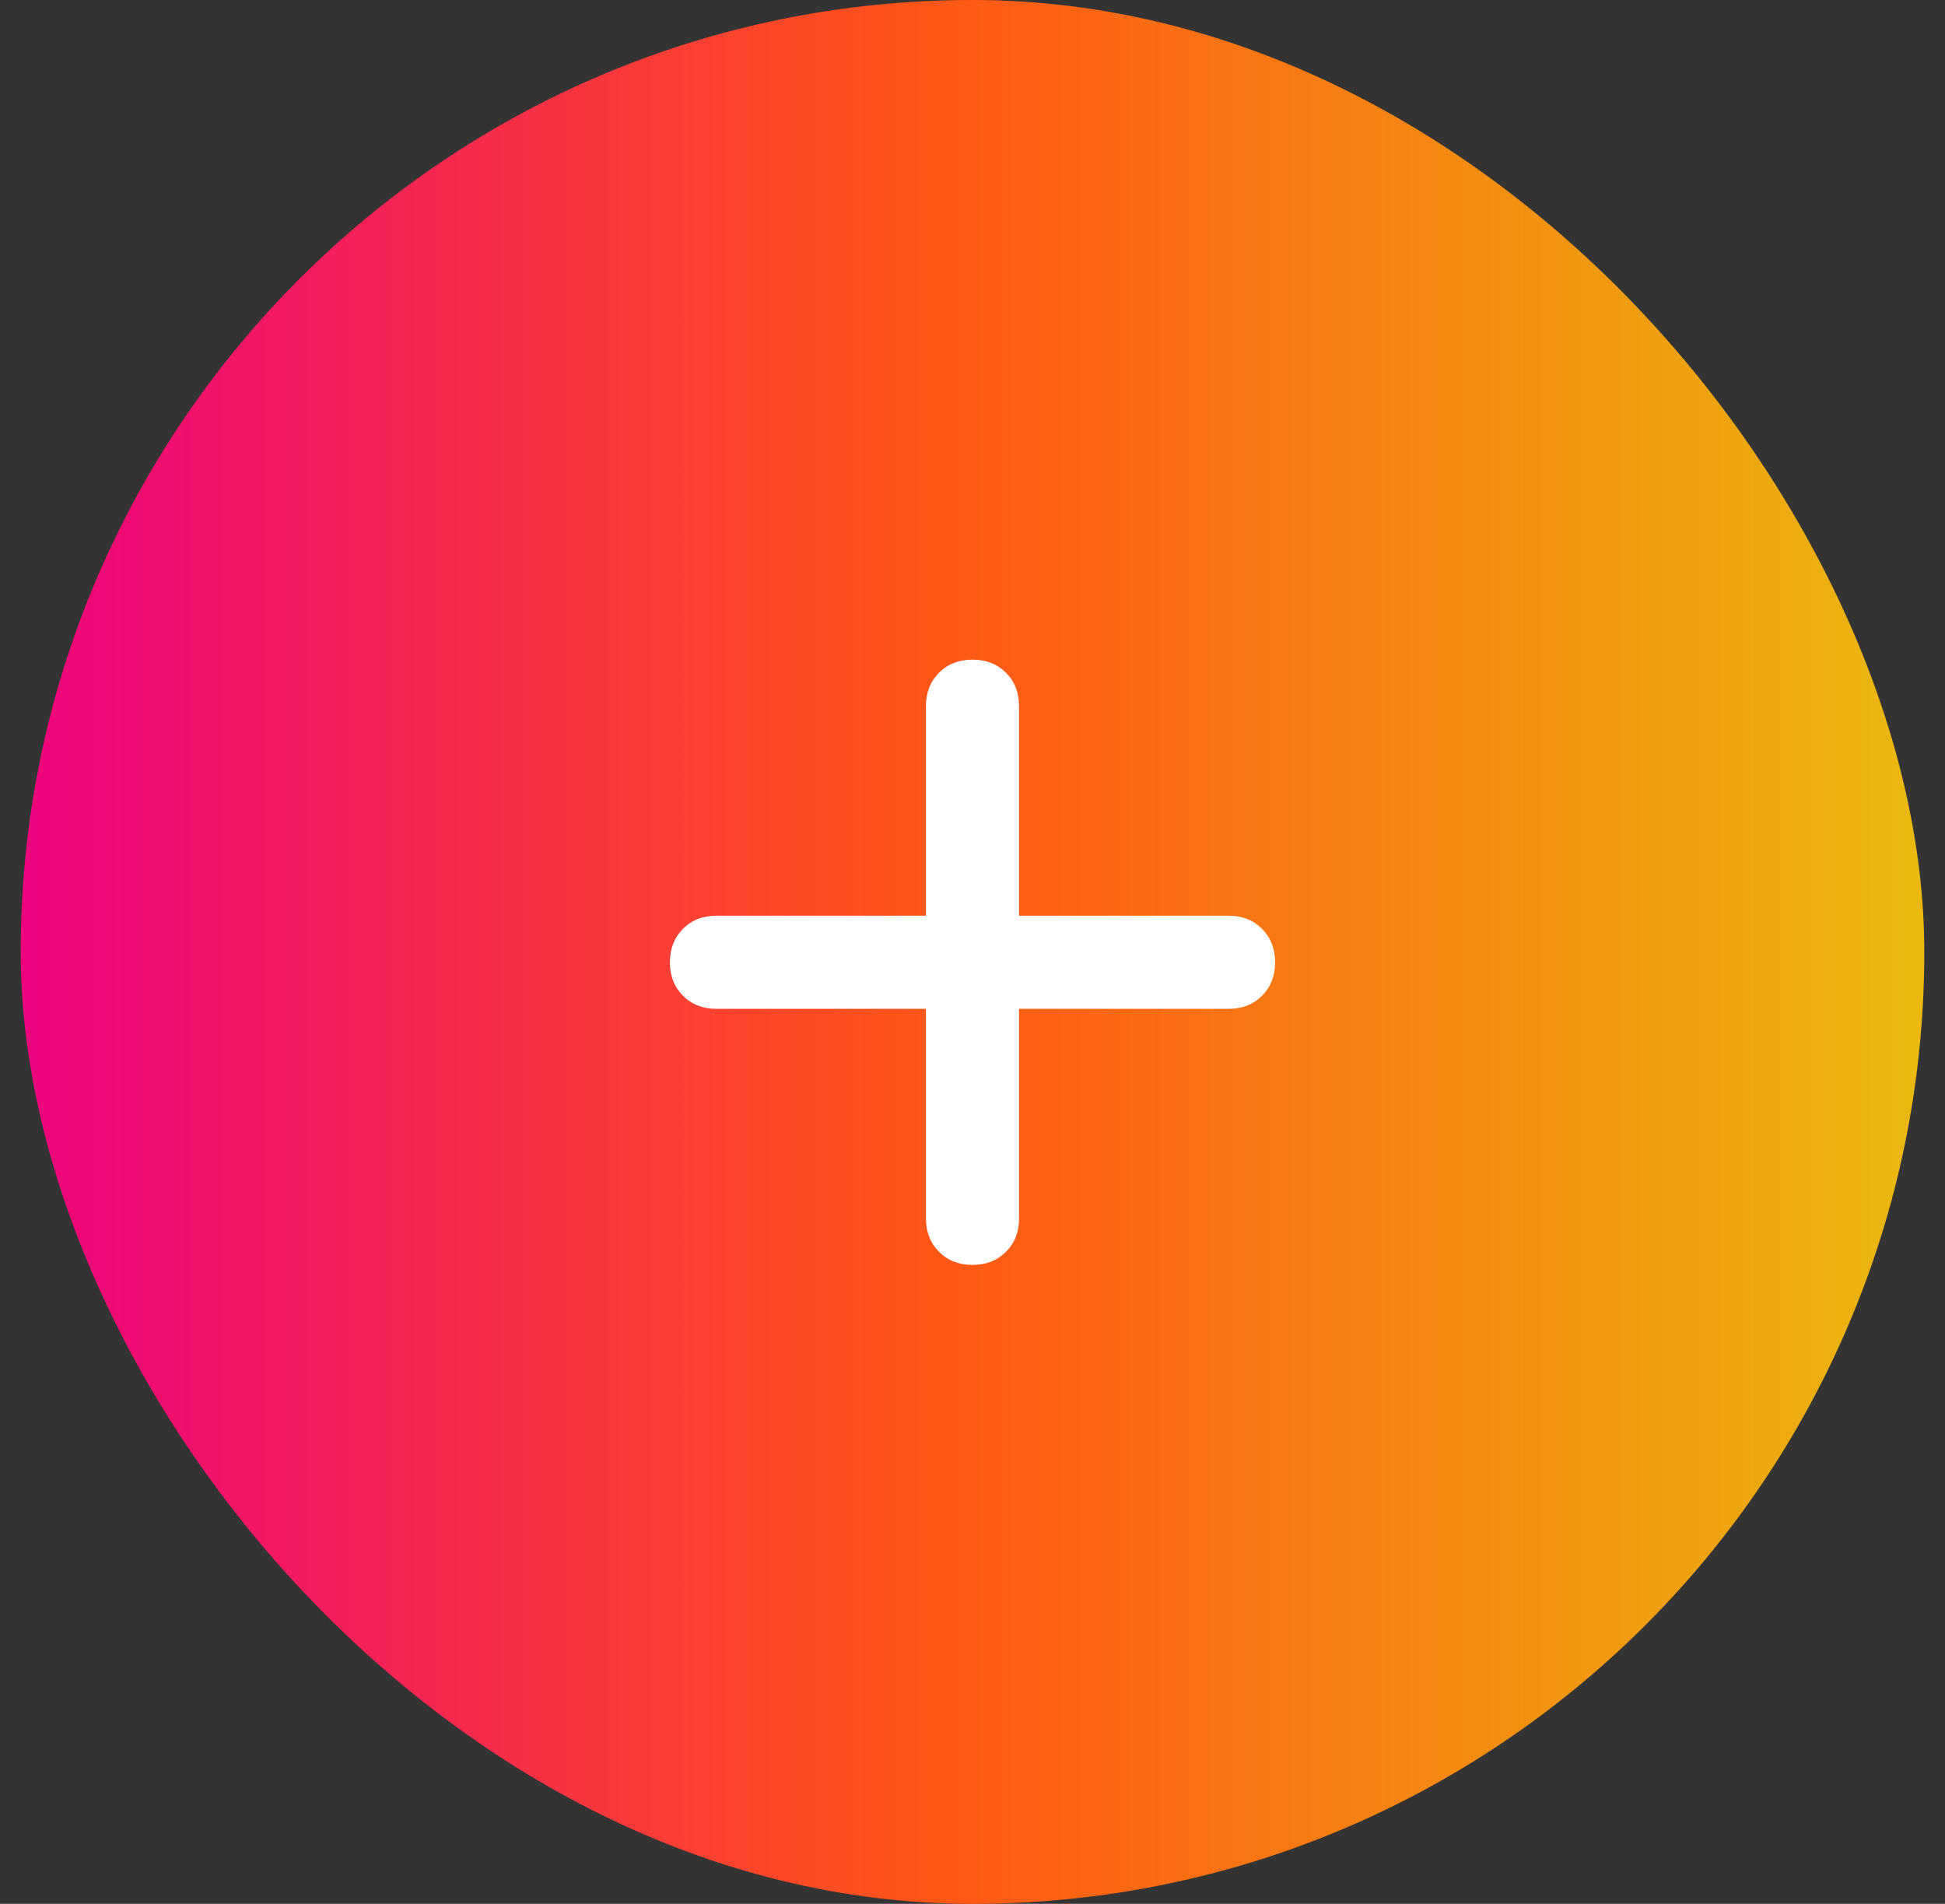 <svg width="47" height="46" viewBox="0 0 47 46" fill="none" xmlns="http://www.w3.org/2000/svg">
<rect x="0" y="0" width="47" height="46" fill="#333333" stroke="none"/>
<rect x="0.5" width="46" height="46" rx="23" fill="url(#paint0_linear_215_3175)"/>
<path d="M24.625 17.062V22.125H29.688C30.016 22.125 30.285 22.23 30.496 22.441C30.707 22.652 30.812 22.922 30.812 23.25C30.812 23.578 30.707 23.848 30.496 24.059C30.285 24.27 30.016 24.375 29.688 24.375H24.625V29.438C24.625 29.766 24.52 30.035 24.309 30.246C24.098 30.457 23.828 30.562 23.5 30.562C23.172 30.562 22.902 30.457 22.691 30.246C22.48 30.035 22.375 29.766 22.375 29.438V24.375H17.312C16.984 24.375 16.715 24.27 16.504 24.059C16.293 23.848 16.188 23.578 16.188 23.25C16.188 22.922 16.293 22.652 16.504 22.441C16.715 22.23 16.984 22.125 17.312 22.125H22.375V17.062C22.375 16.734 22.48 16.465 22.691 16.254C22.902 16.043 23.172 15.938 23.5 15.938C23.828 15.938 24.098 16.043 24.309 16.254C24.52 16.465 24.625 16.734 24.625 17.062Z" fill="white"/>
<defs>
<linearGradient id="paint0_linear_215_3175" x1="0.304" y1="23.089" x2="46.304" y2="23.089" gradientUnits="userSpaceOnUse">
<stop stop-color="#ED0080"/>
<stop offset="0.49" stop-color="#FF5715"/>
<stop offset="1" stop-color="#EAB80F"/>
</linearGradient>
</defs>
</svg>
